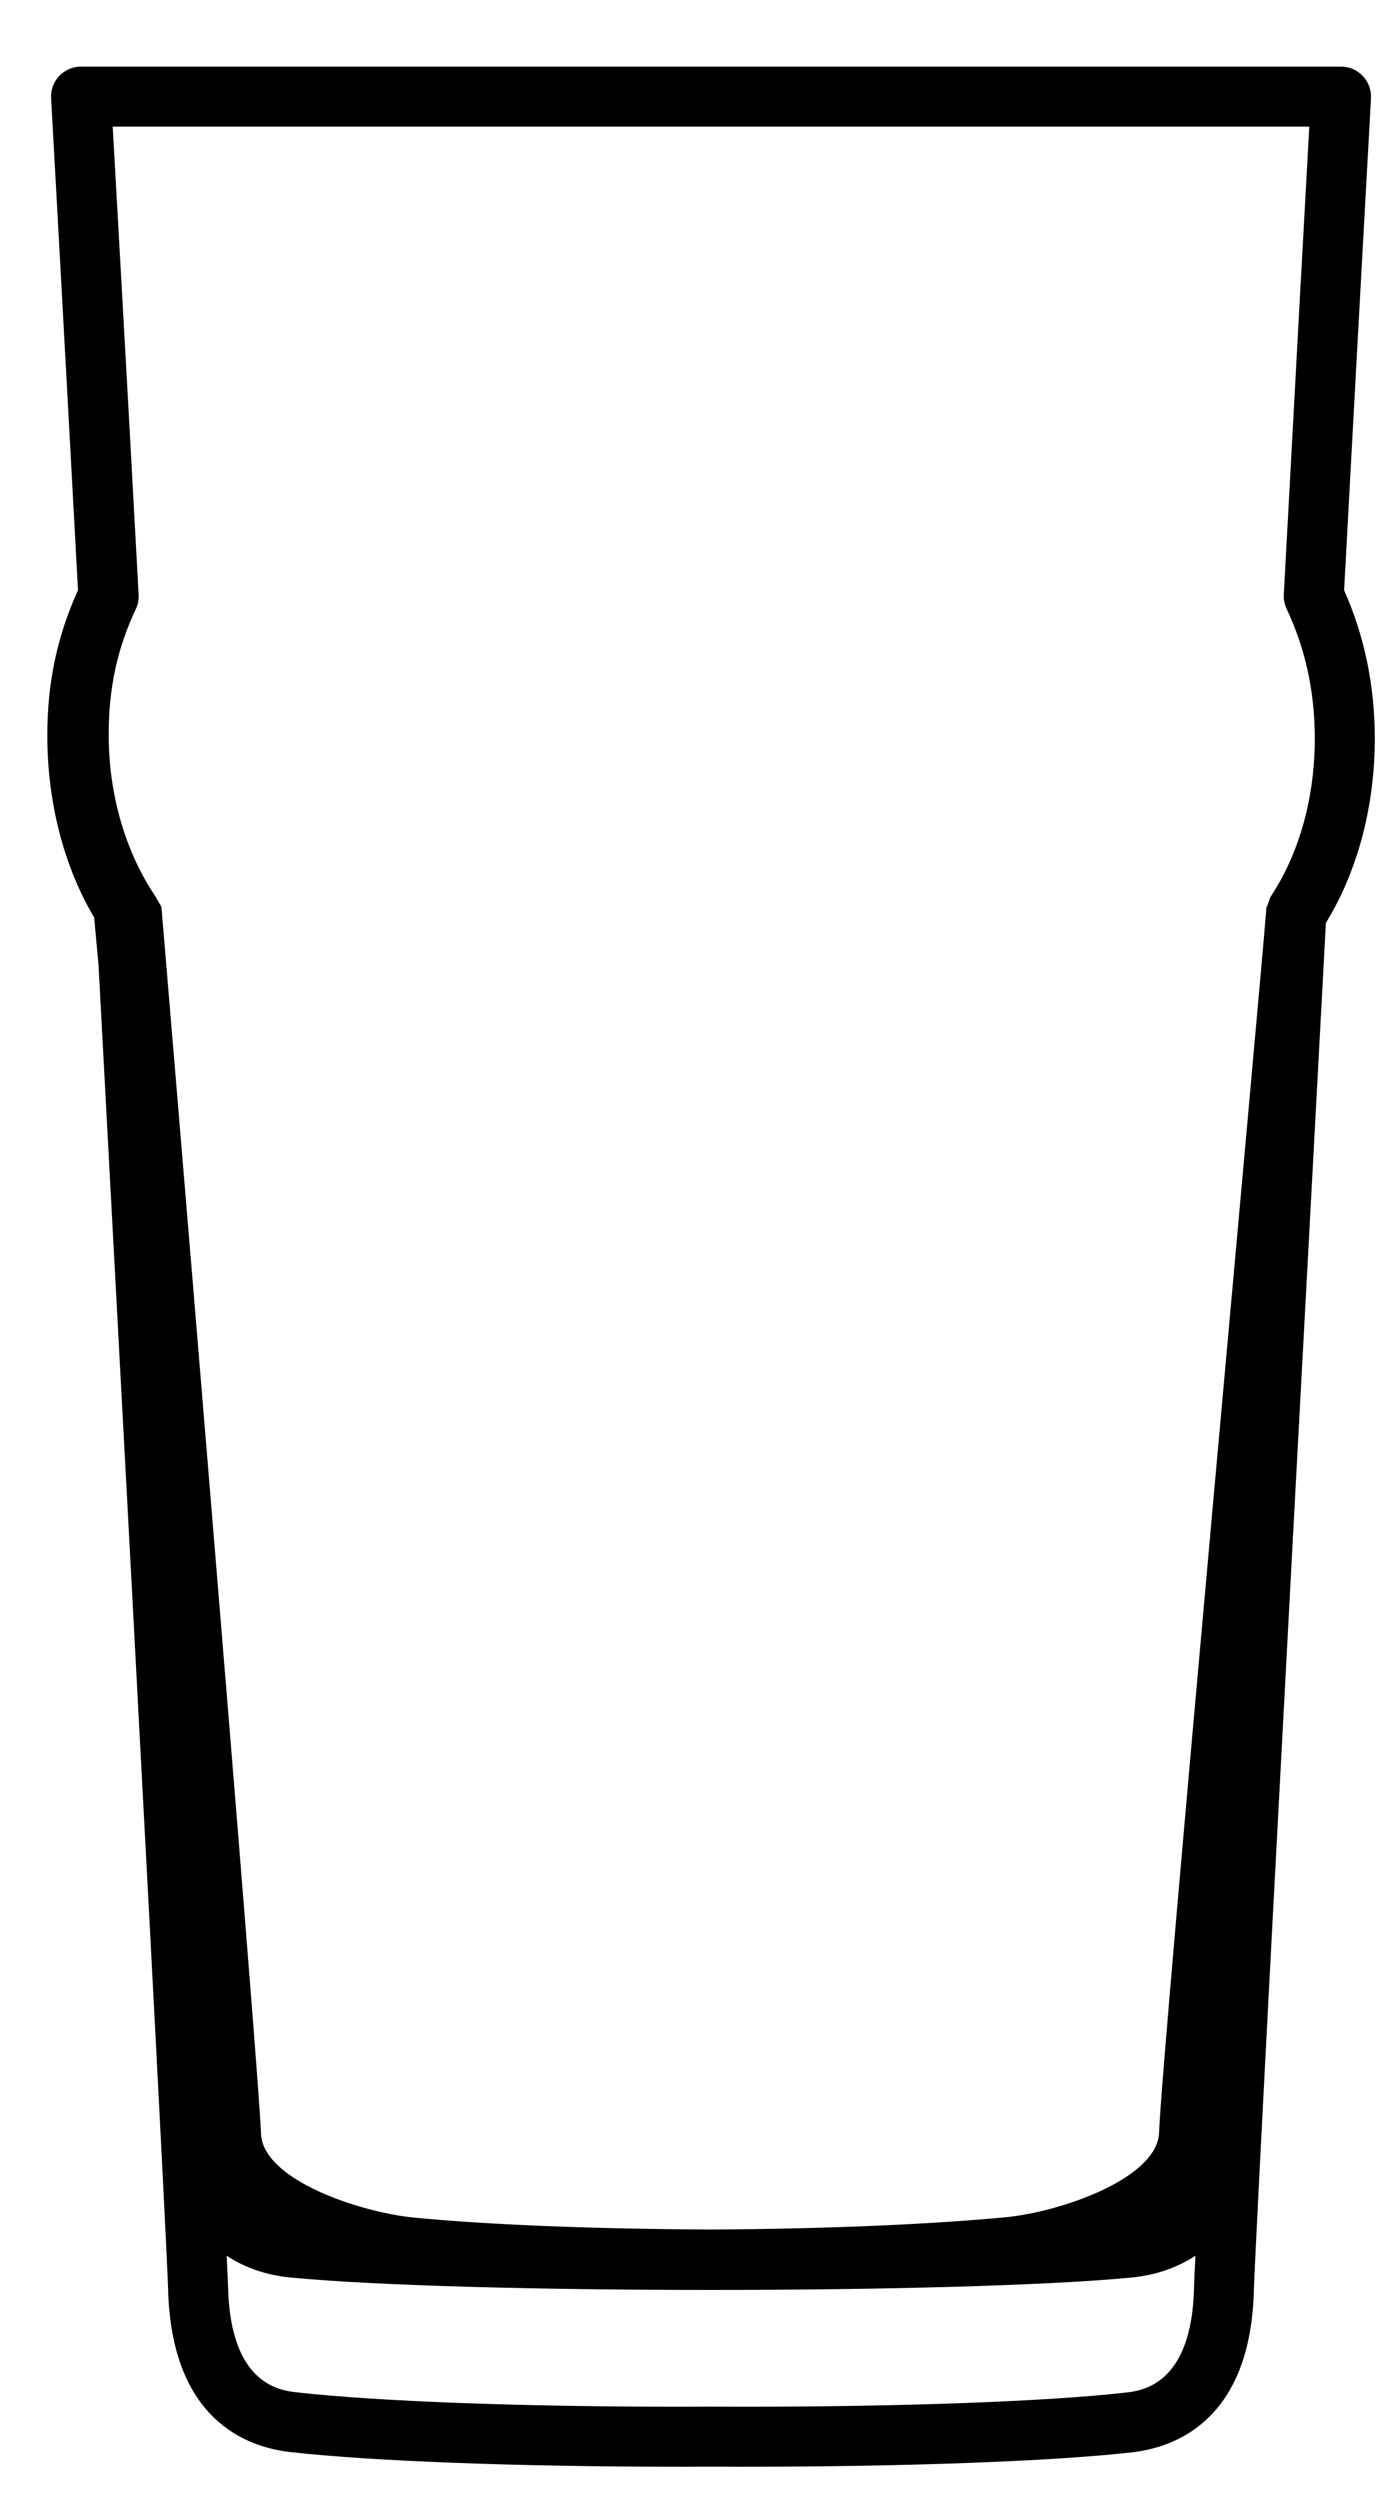 <svg width="14" height="25" viewBox="0 0 14 25" fill="none" xmlns="http://www.w3.org/2000/svg">
<path d="M13.441 5.902C13.597 3.013 13.71 0.983 13.71 0.983C13.714 0.901 13.685 0.82 13.628 0.76C13.571 0.7 13.493 0.666 13.41 0.666H0.81C0.728 0.666 0.649 0.7 0.592 0.76C0.535 0.82 0.506 0.9 0.511 0.982C0.511 0.982 0.624 3.012 0.78 5.901C0.57 6.366 0.473 6.83 0.473 7.354C0.473 8.026 0.64 8.666 0.942 9.175C0.947 9.232 0.961 9.393 0.985 9.644C1.424 17.819 1.672 22.518 1.681 22.893C1.715 24.191 2.46 24.469 2.902 24.519C3.72 24.611 5.184 24.666 6.818 24.666L7.109 24.665L7.418 24.666C9.059 24.666 10.517 24.612 11.319 24.522C11.76 24.472 12.506 24.194 12.539 22.9C12.549 22.517 12.791 17.917 13.259 9.228C13.575 8.714 13.748 8.063 13.748 7.384C13.748 6.856 13.644 6.358 13.441 5.902L13.441 5.902ZM1.127 1.266H13.093C13.055 1.951 12.959 3.692 12.838 5.944C12.835 5.994 12.845 6.043 12.866 6.088C13.053 6.482 13.148 6.918 13.148 7.384C13.148 7.978 12.993 8.528 12.713 8.956C12.689 8.993 12.675 9.066 12.669 9.066H12.665C12.622 9.666 11.613 20.599 11.591 21.321C11.577 21.786 10.6 22.119 10.056 22.171C9.312 22.242 8.262 22.288 7.1 22.294C5.939 22.288 4.89 22.247 4.145 22.175C3.602 22.123 2.624 21.798 2.61 21.333C2.591 20.7 1.614 9.066 1.614 9.066C1.611 9.066 1.565 8.98 1.537 8.937C1.256 8.51 1.087 7.95 1.087 7.346C1.087 6.887 1.169 6.489 1.361 6.084C1.383 6.039 1.389 5.991 1.386 5.941C1.265 3.69 1.165 1.951 1.127 1.266L1.127 1.266ZM11.252 23.925C10.471 24.013 9.038 24.066 7.418 24.066L7.109 24.065L6.818 24.066C5.205 24.066 3.766 24.012 2.969 23.922C2.805 23.904 2.306 23.847 2.281 22.878C2.279 22.83 2.275 22.72 2.267 22.556C2.445 22.673 2.657 22.75 2.907 22.774C3.771 22.857 5.44 22.898 7.11 22.898C8.779 22.898 10.449 22.857 11.314 22.774C11.563 22.75 11.775 22.673 11.954 22.556C11.945 22.727 11.941 22.837 11.94 22.885C11.915 23.85 11.415 23.907 11.252 23.925L11.252 23.925Z" fill="black"/>
</svg>
